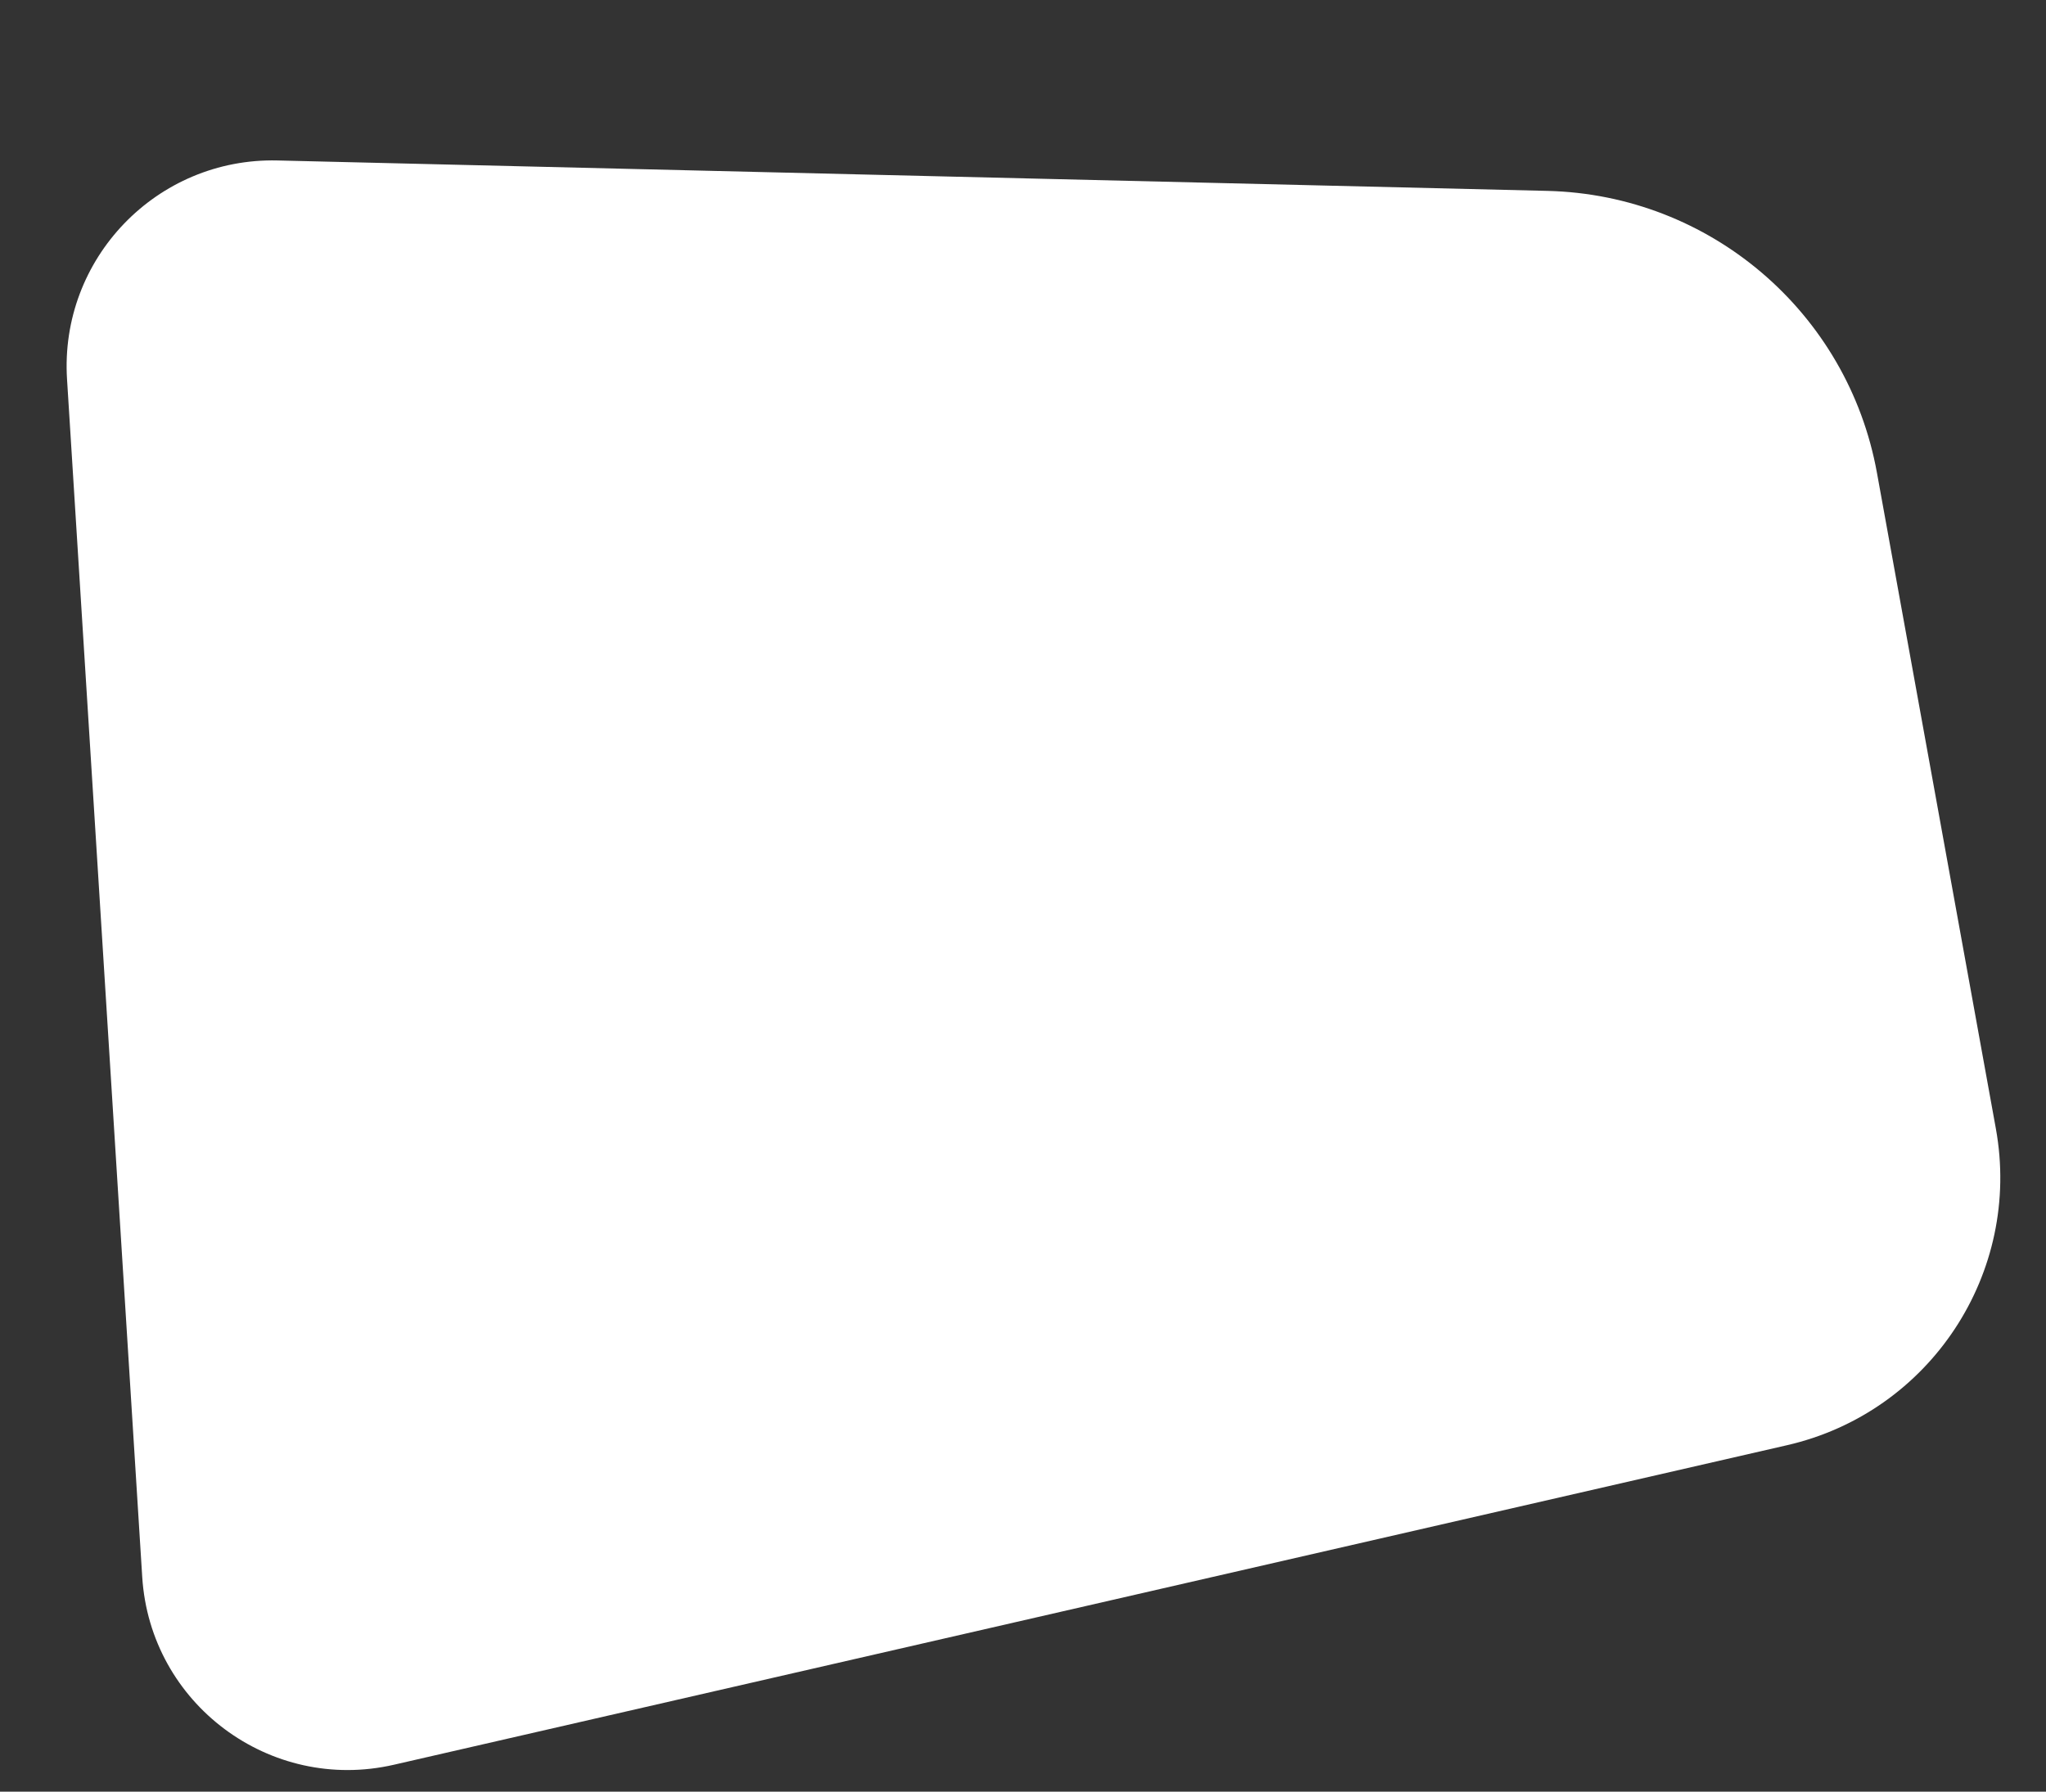 <svg width="298" height="261" viewBox="0 0 298 261" fill="none" xmlns="http://www.w3.org/2000/svg">
<rect x="0" y="0" width="298" height="261" fill="#333333" stroke="none"/>
<path d="M9.763 55.247C8.661 37.688 22.835 22.955 40.423 23.376L225.377 27.807C249.093 28.375 269.145 45.53 273.377 68.873L290.697 164.406C294.51 185.437 281.115 205.75 260.283 210.529L57.364 257.079C39.323 261.217 21.875 248.191 20.715 229.718L9.763 55.247Z" fill="white"/>
</svg>
